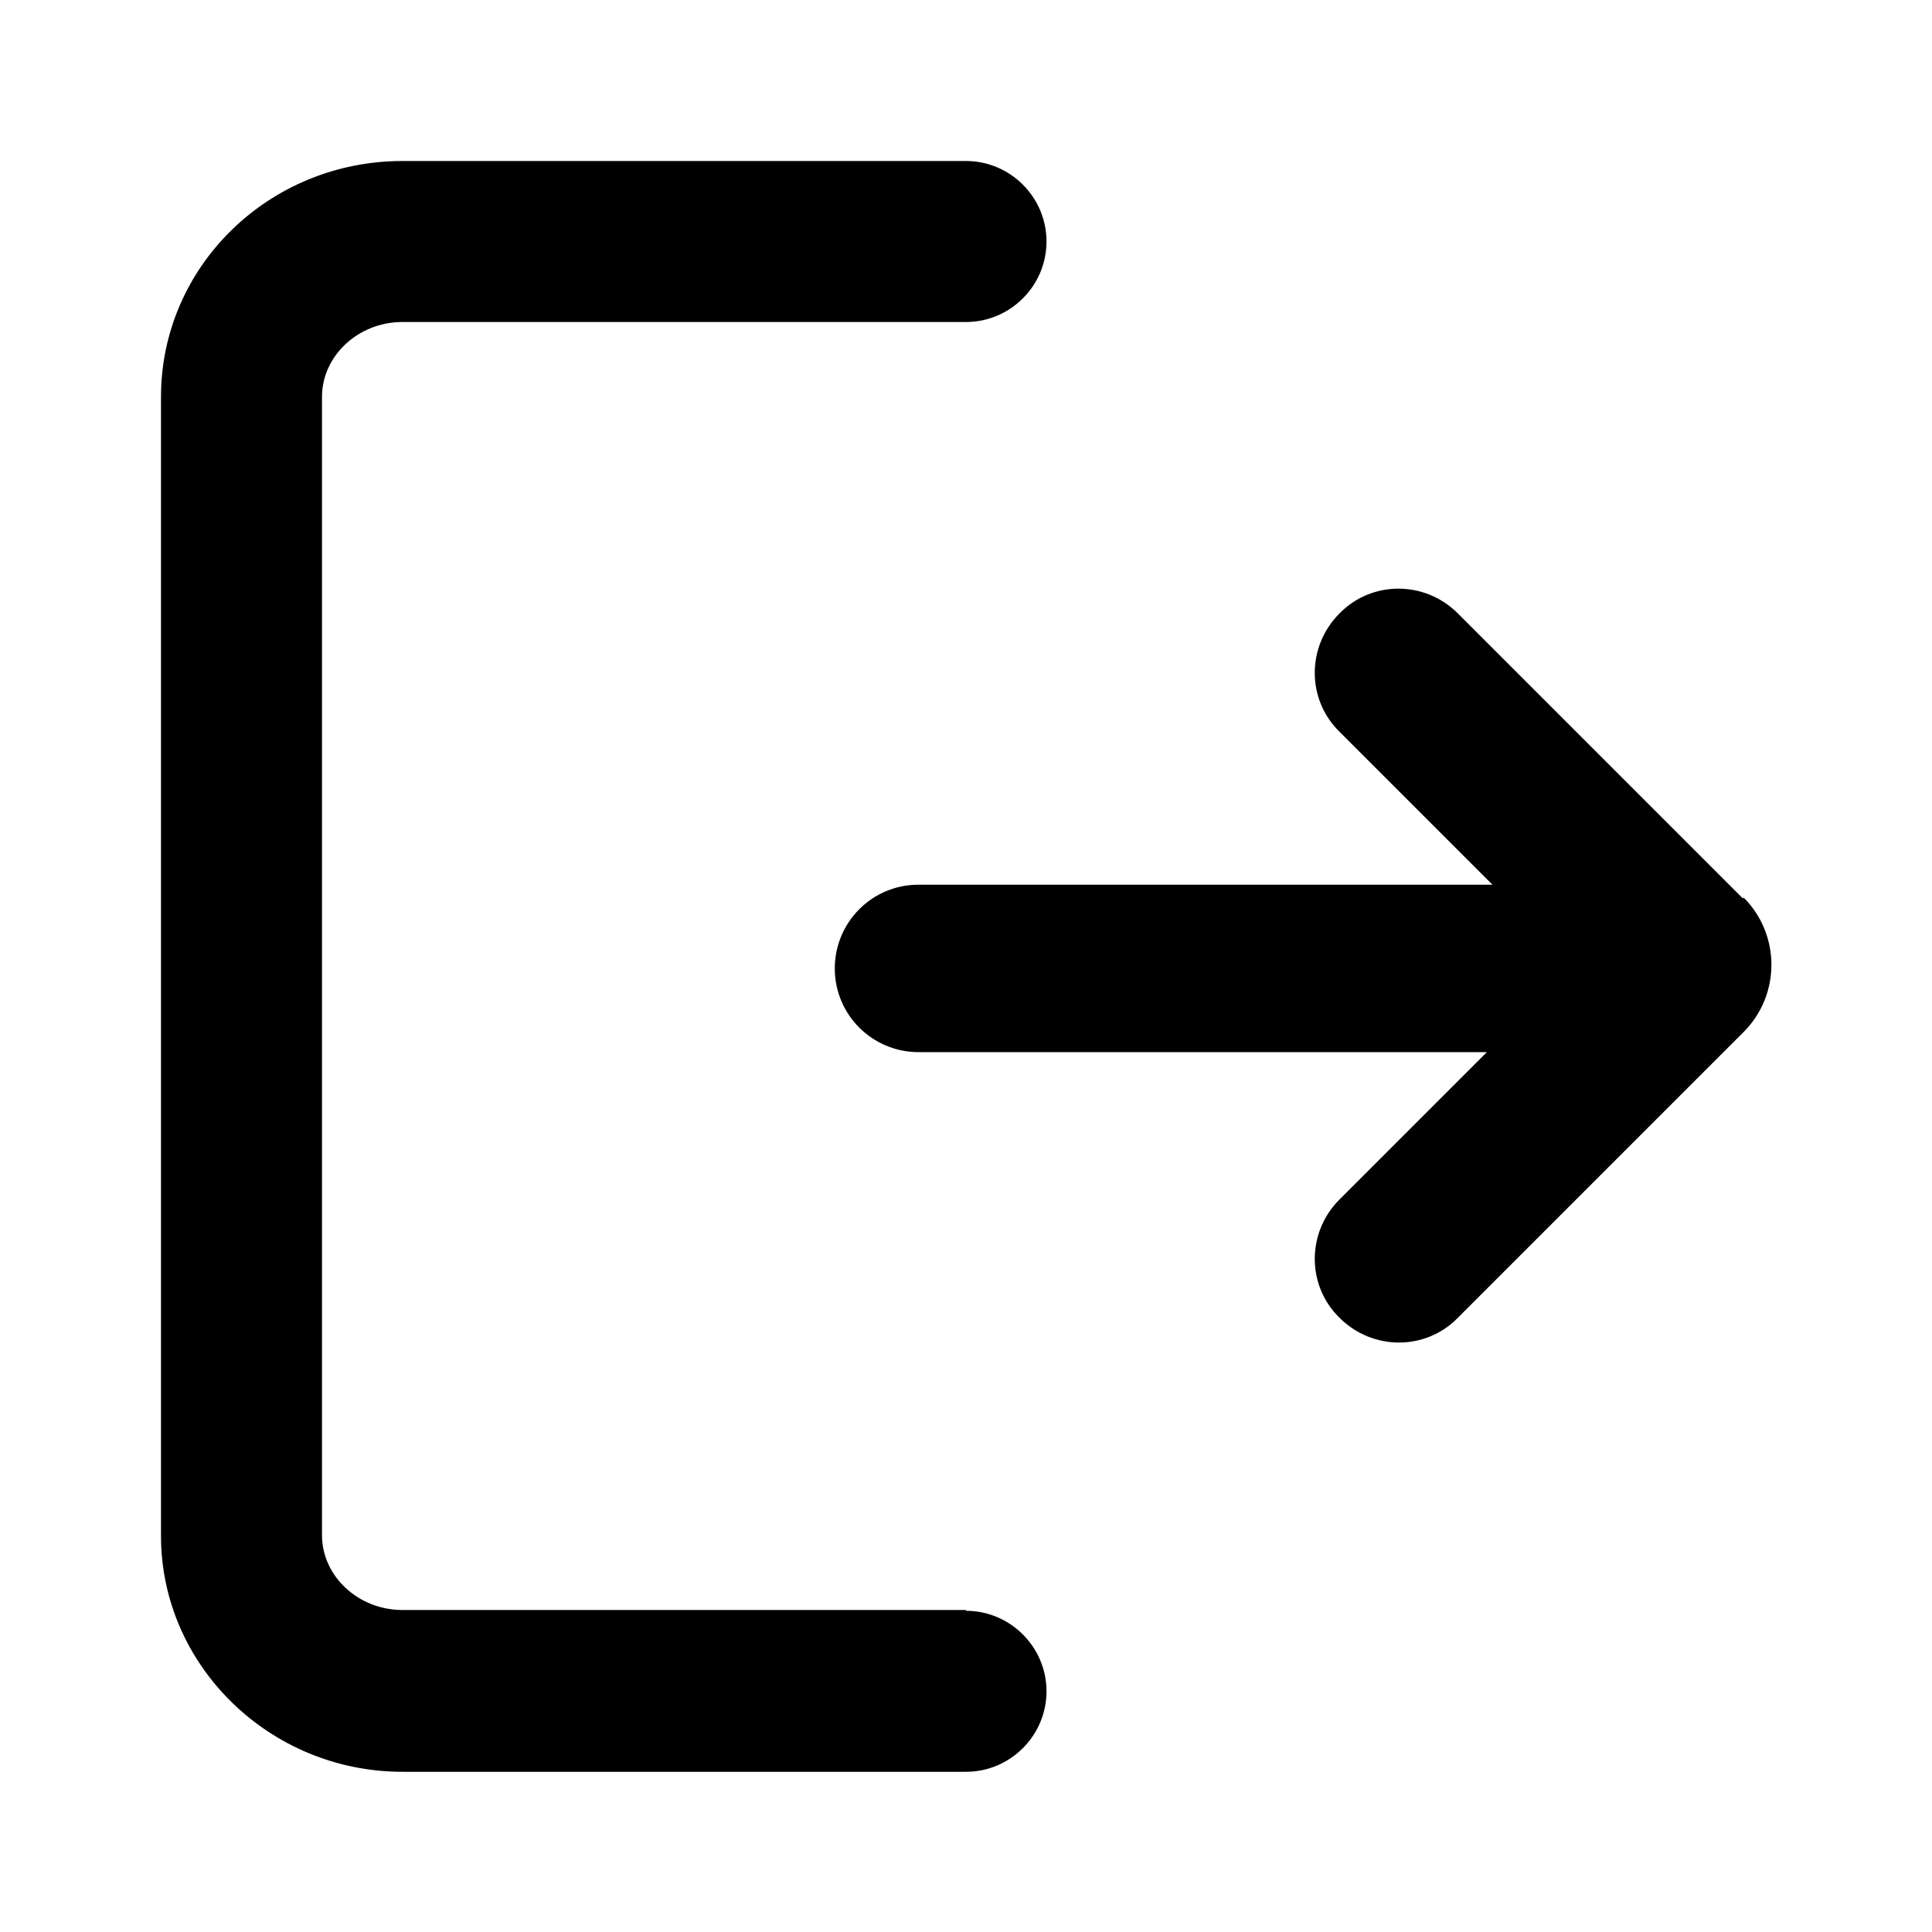 <?xml version="1.0" encoding="utf-8" standalone="no"?>
<!DOCTYPE svg PUBLIC "-//W3C//DTD SVG 1.1//EN" "http://www.w3.org/Graphics/SVG/1.1/DTD/svg11.dtd">
<svg id="a" xmlns="http://www.w3.org/2000/svg" viewBox="0 0 24 24">
	<path
		d="M21.65,11.16l-3.54-3.54c-.41-.41-1.07-.41-1.47,0-.41,.41-.41,1.07,0,1.47l1.9,1.9h-7.13c-.58,0-1.04,.47-1.04,1.04,0,.58,.47,1.04,1.04,1.04h7.06l-1.83,1.83c-.41,.41-.41,1.07,0,1.47,.41,.41,1.07,.41,1.47,0l3.55-3.55c.46-.46,.46-1.21,0-1.67Z" />
	<path
		d="M12,20H5c-.55,0-1-.42-1-.93V4.93c0-.51,.45-.93,1-.93h7c.55,0,1-.45,1-1s-.45-1-1-1H5c-1.66,0-3,1.31-3,2.93v14.15c0,1.61,1.35,2.93,3,2.93h7c.55,0,1-.45,1-1s-.45-1-1-1Z" />
</svg>